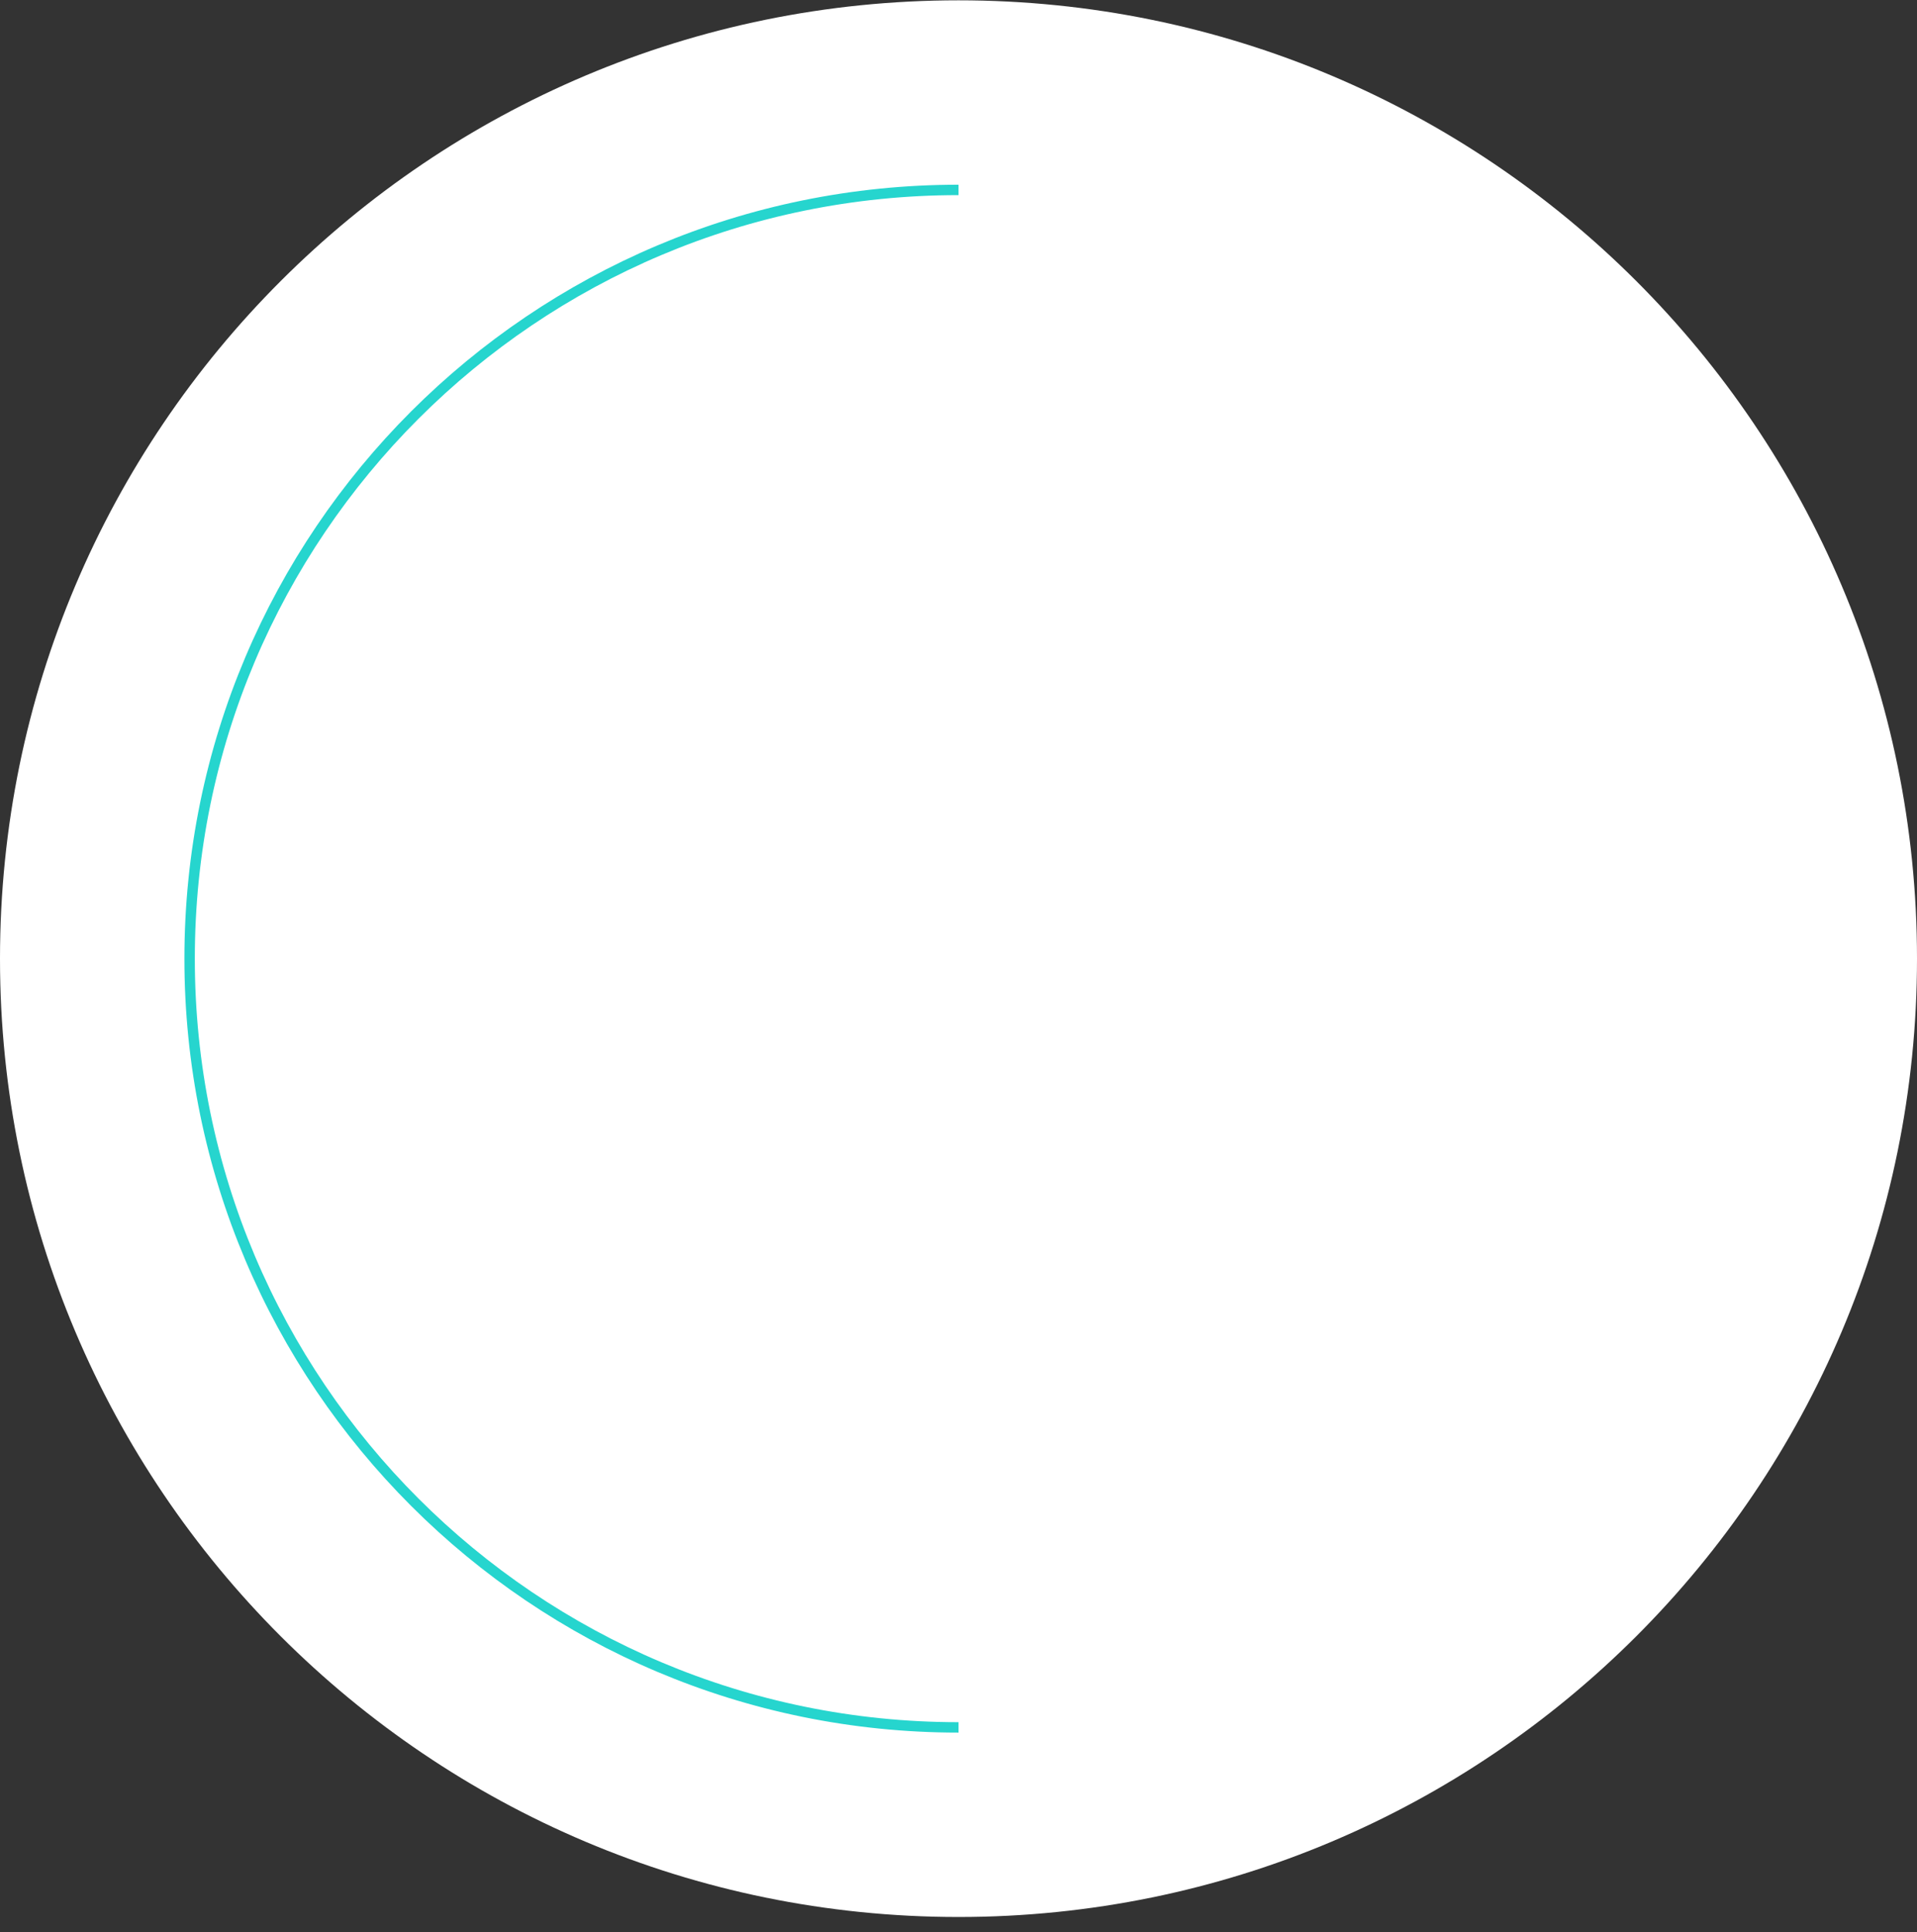 <svg width="125" height="126" viewBox="0 0 125 126" fill="none" xmlns="http://www.w3.org/2000/svg">
<rect x="0" y="0" width="125" height="126" fill="#333333" stroke="none"/>
<path d="M125 62.521C125 97.038 97.018 125.021 62.5 125.021C27.982 125.021 0 97.038 0 62.521C0 28.003 27.982 0.021 62.5 0.021C97.018 0.021 125 28.003 125 62.521Z" fill="white"/>
<path d="M62.5 12.386C34.811 12.386 12.364 34.832 12.364 62.521C12.364 90.21 34.811 112.656 62.5 112.656" stroke="#26D5CE" stroke-width="0.679"/>
</svg>
